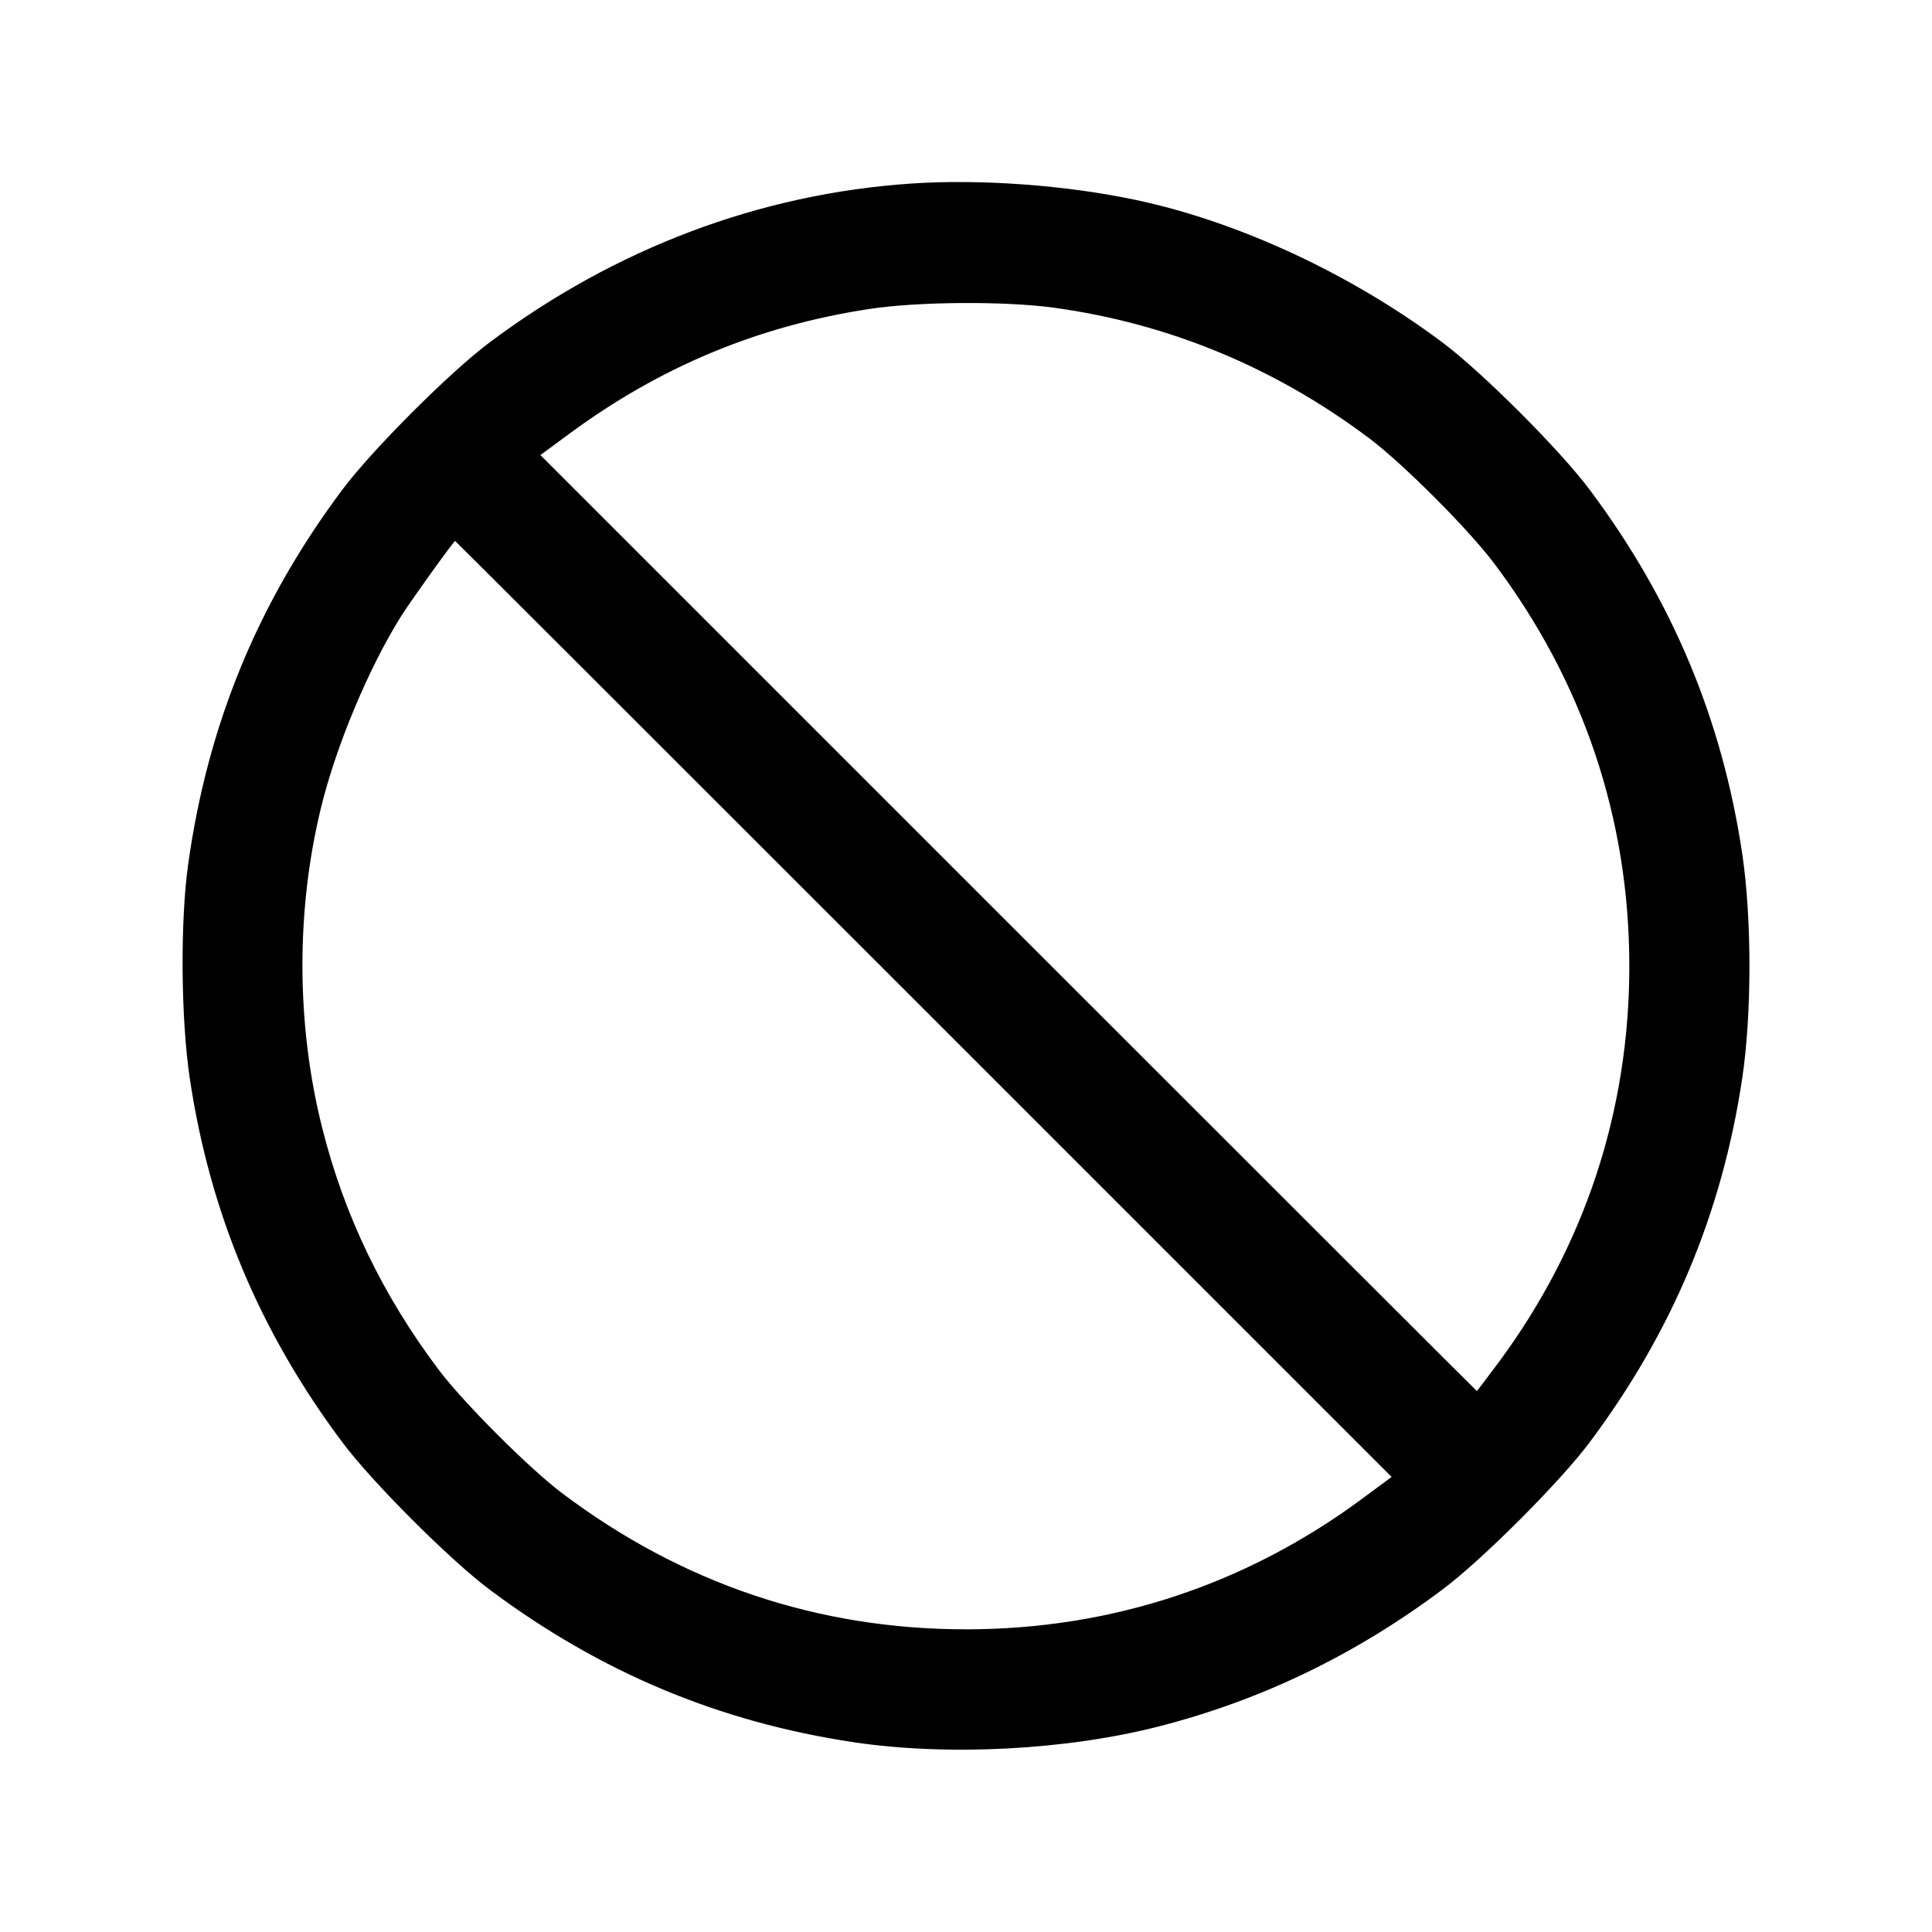 <svg viewBox="0 0 24 24" xmlns="http://www.w3.org/2000/svg"><path d="M11.320 2.280 C 9.441 2.407,7.648 3.082,6.084 4.252 C 5.591 4.620,4.620 5.591,4.252 6.084 C 3.202 7.488,2.579 9.003,2.337 10.740 C 2.238 11.449,2.247 12.654,2.357 13.392 C 2.606 15.064,3.226 16.544,4.252 17.916 C 4.620 18.409,5.591 19.380,6.084 19.748 C 7.456 20.774,8.935 21.393,10.608 21.643 C 11.783 21.818,13.257 21.740,14.412 21.442 C 15.679 21.115,16.837 20.555,17.916 19.748 C 18.409 19.380,19.380 18.409,19.748 17.916 C 20.774 16.544,21.393 15.065,21.643 13.392 C 21.762 12.590,21.762 11.410,21.643 10.608 C 21.393 8.935,20.774 7.456,19.748 6.084 C 19.380 5.591,18.409 4.620,17.916 4.252 C 16.782 3.404,15.391 2.757,14.120 2.486 C 13.247 2.300,12.184 2.222,11.320 2.280 M13.089 3.822 C 14.521 4.018,15.848 4.569,17.020 5.453 C 17.435 5.767,18.237 6.570,18.555 6.991 C 19.665 8.461,20.240 10.169,20.240 12.000 C 20.240 13.803,19.685 15.483,18.612 16.930 C 18.469 17.122,18.349 17.280,18.346 17.280 C 18.343 17.280,15.724 14.664,12.527 11.467 L 6.713 5.653 7.067 5.392 C 8.200 4.556,9.416 4.049,10.800 3.838 C 11.400 3.746,12.481 3.739,13.089 3.822 M11.473 12.533 L 17.287 18.347 16.933 18.609 C 15.482 19.686,13.805 20.240,12.000 20.240 C 10.158 20.240,8.469 19.670,6.980 18.547 C 6.569 18.236,5.764 17.431,5.453 17.020 C 4.755 16.094,4.276 15.101,4.002 14.009 C 3.681 12.732,3.675 11.321,3.986 10.040 C 4.173 9.268,4.584 8.288,4.985 7.651 C 5.111 7.452,5.637 6.720,5.654 6.720 C 5.657 6.720,8.276 9.336,11.473 12.533 " stroke="none" fill-rule="evenodd"></path></svg>